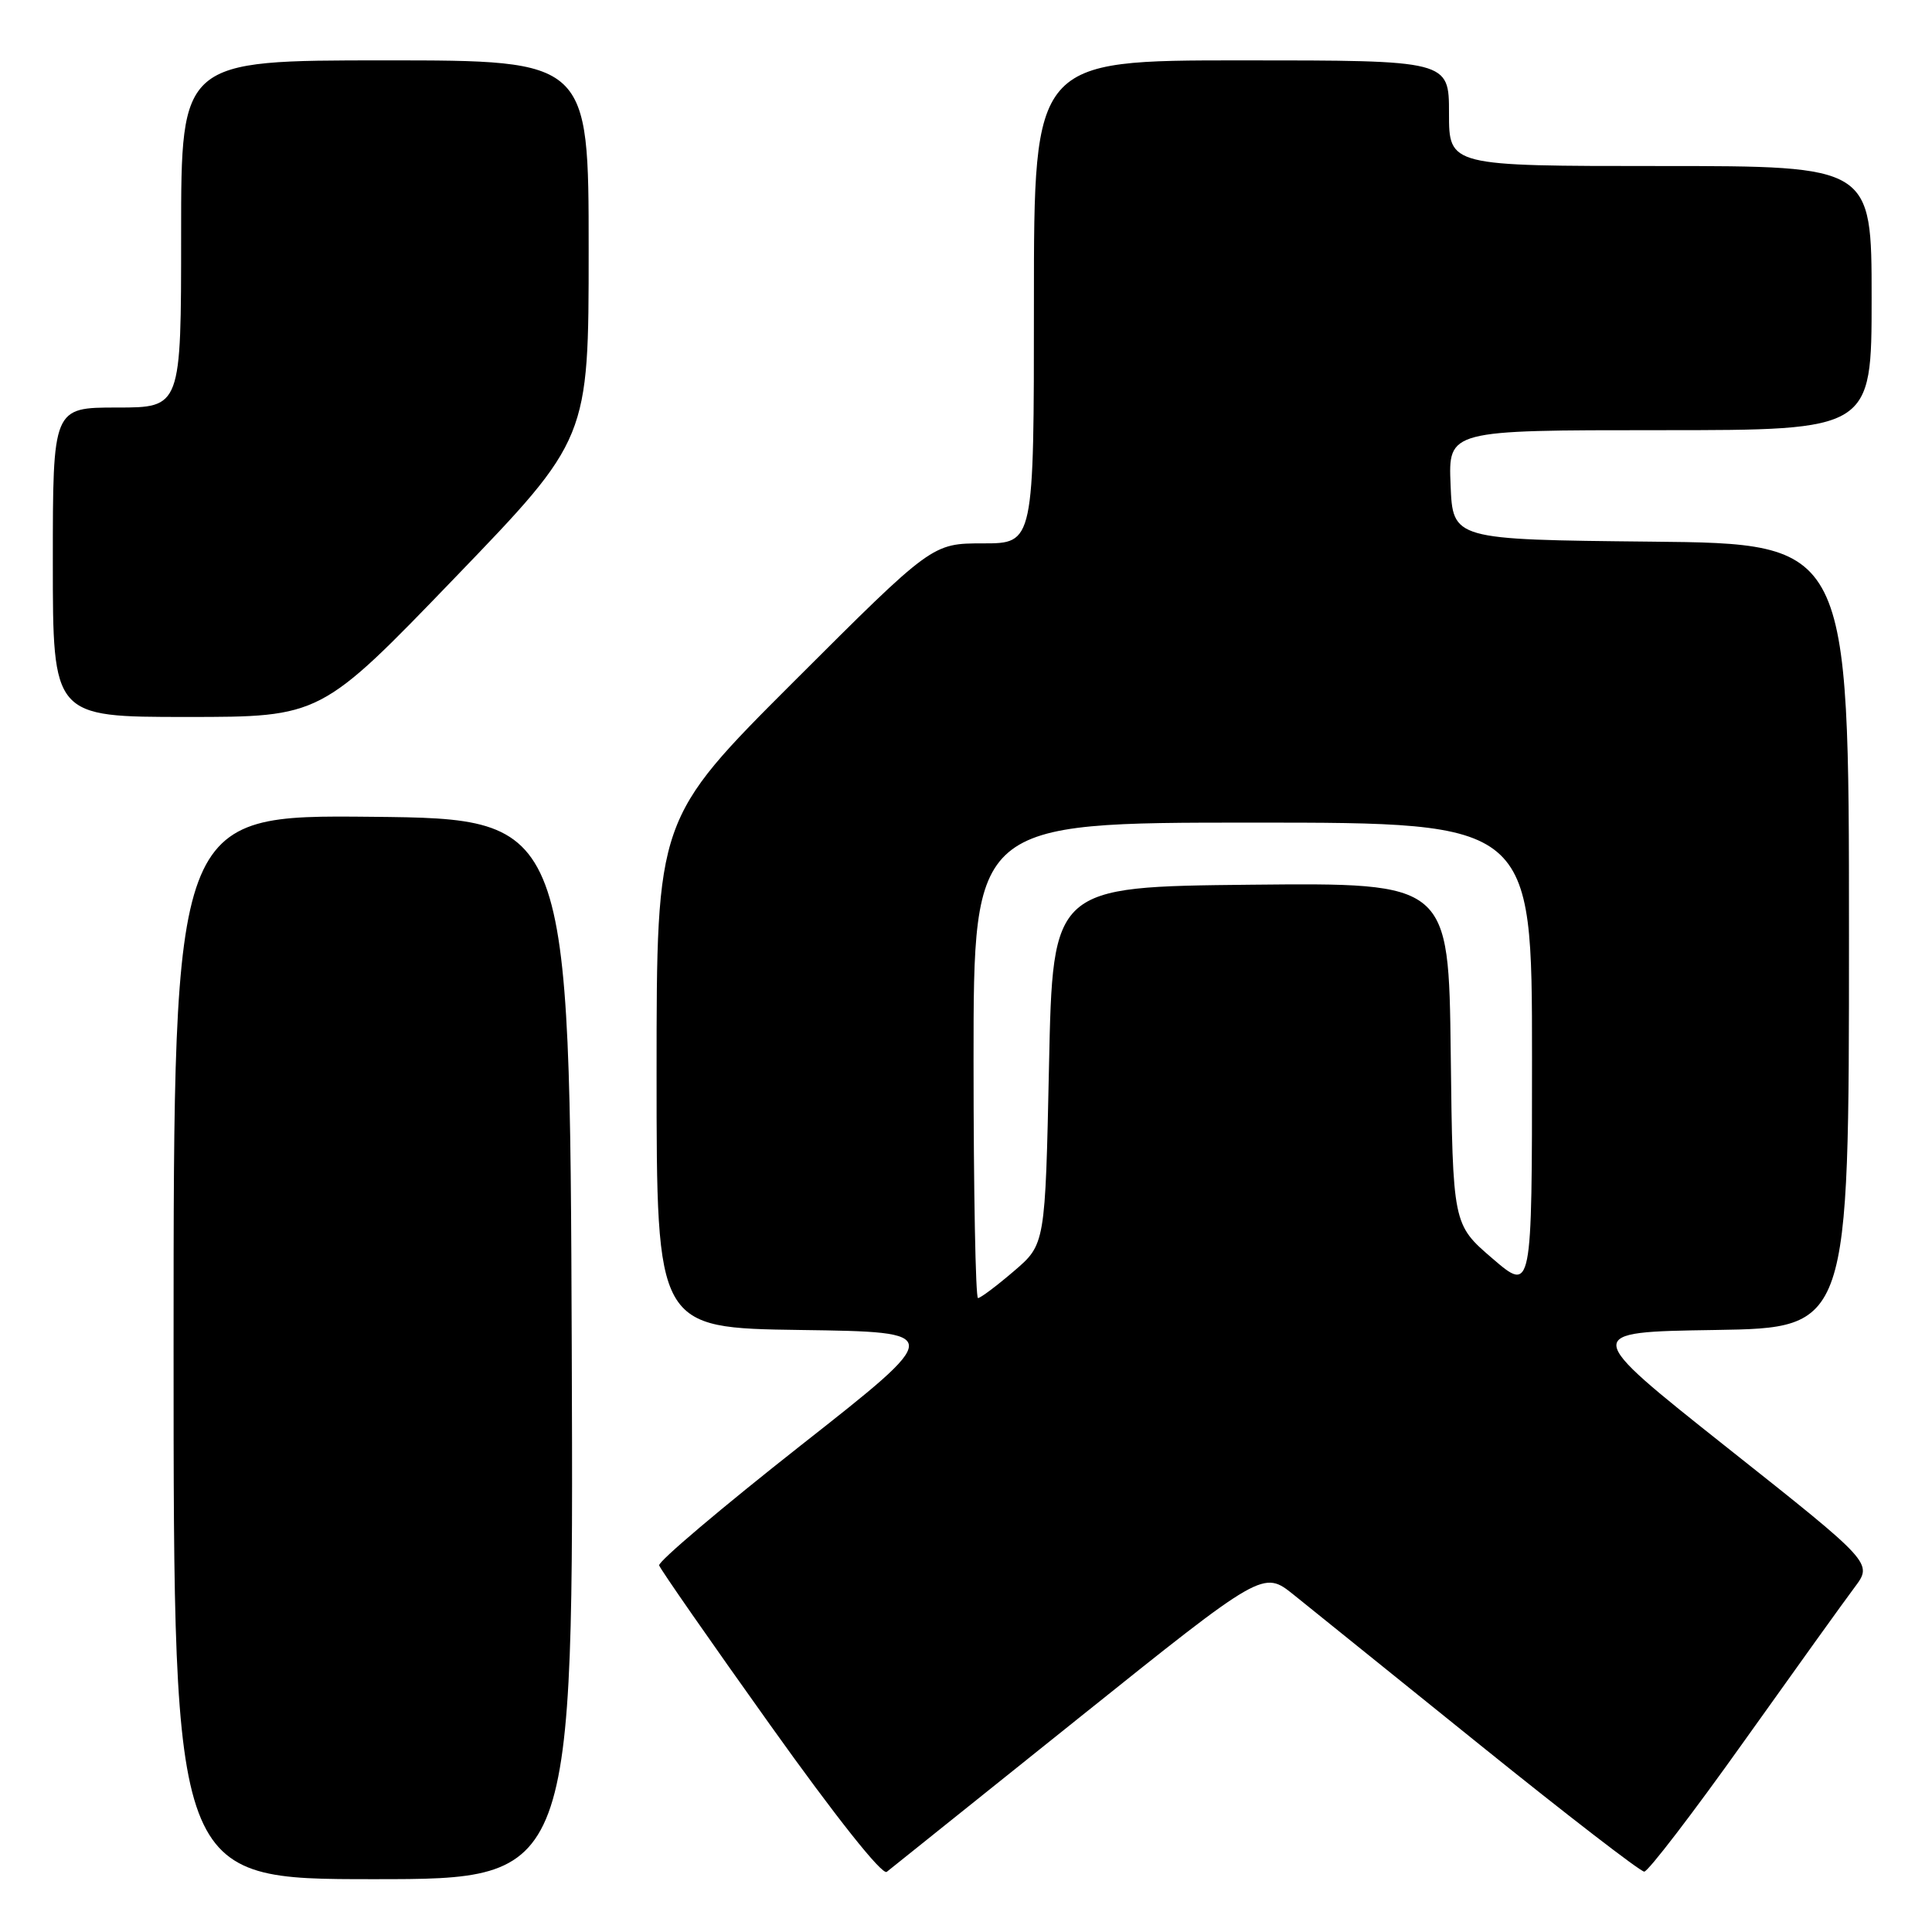 <?xml version="1.0" encoding="UTF-8" standalone="no"?>
<!DOCTYPE svg PUBLIC "-//W3C//DTD SVG 1.1//EN" "http://www.w3.org/Graphics/SVG/1.1/DTD/svg11.dtd" >
<svg xmlns="http://www.w3.org/2000/svg" xmlns:xlink="http://www.w3.org/1999/xlink" version="1.1" viewBox="0 0 256 256">
 <g >
 <path fill="currentColor"
d=" M 75.76 178.75 C 75.50 108.50 75.50 108.50 49.25 108.23 C 23.00 107.97 23.00 107.97 23.00 178.48 C 23.00 249.00 23.00 249.00 49.51 249.00 C 76.01 249.00 76.01 249.00 75.76 178.75 Z  M 142.94 227.65 C 167.38 208.07 167.38 208.07 171.44 211.33 C 173.67 213.13 184.83 222.12 196.22 231.30 C 207.62 240.49 217.36 248.00 217.87 248.00 C 218.38 248.00 224.33 240.24 231.08 230.75 C 237.84 221.26 244.44 212.06 245.76 210.31 C 248.15 207.11 248.15 207.11 228.85 191.81 C 209.56 176.50 209.56 176.50 227.28 176.23 C 245.00 175.95 245.00 175.95 245.00 123.99 C 245.00 72.03 245.00 72.03 218.75 71.77 C 192.50 71.50 192.50 71.50 192.21 64.25 C 191.91 57.00 191.91 57.00 219.96 57.00 C 248.00 57.00 248.00 57.00 248.00 39.50 C 248.00 22.00 248.00 22.00 220.00 22.00 C 192.00 22.00 192.00 22.00 192.00 15.00 C 192.00 8.00 192.00 8.00 164.50 8.00 C 137.00 8.00 137.00 8.00 137.00 40.00 C 137.00 72.00 137.00 72.00 130.26 72.00 C 123.52 72.00 123.52 72.00 105.26 90.24 C 87.00 108.48 87.00 108.48 87.00 142.22 C 87.00 175.96 87.00 175.96 106.10 176.23 C 125.21 176.50 125.21 176.50 106.14 191.50 C 95.66 199.75 87.20 206.91 87.34 207.42 C 87.49 207.92 94.11 217.44 102.06 228.58 C 110.76 240.78 116.90 248.51 117.50 248.03 C 118.05 247.59 129.50 238.41 142.94 227.65 Z  M 60.25 76.58 C 78.00 58.16 78.00 58.16 78.00 33.08 C 78.00 8.00 78.00 8.00 51.00 8.00 C 24.00 8.00 24.00 8.00 24.00 31.00 C 24.00 54.00 24.00 54.00 15.50 54.00 C 7.00 54.00 7.00 54.00 7.00 74.50 C 7.00 95.00 7.00 95.00 24.75 95.00 C 42.50 95.00 42.50 95.00 60.25 76.58 Z  M 129.00 140.50 C 129.00 109.00 129.00 109.00 166.00 109.00 C 203.00 109.00 203.00 109.00 203.00 140.13 C 203.00 171.26 203.00 171.26 197.75 166.75 C 192.50 162.24 192.50 162.24 192.23 139.60 C 191.96 116.97 191.96 116.97 165.73 117.23 C 139.50 117.50 139.50 117.50 139.00 141.19 C 138.50 164.88 138.50 164.88 134.34 168.44 C 132.05 170.40 129.92 172.00 129.59 172.00 C 129.27 172.00 129.00 157.82 129.00 140.50 Z "/>
</g>
</svg>